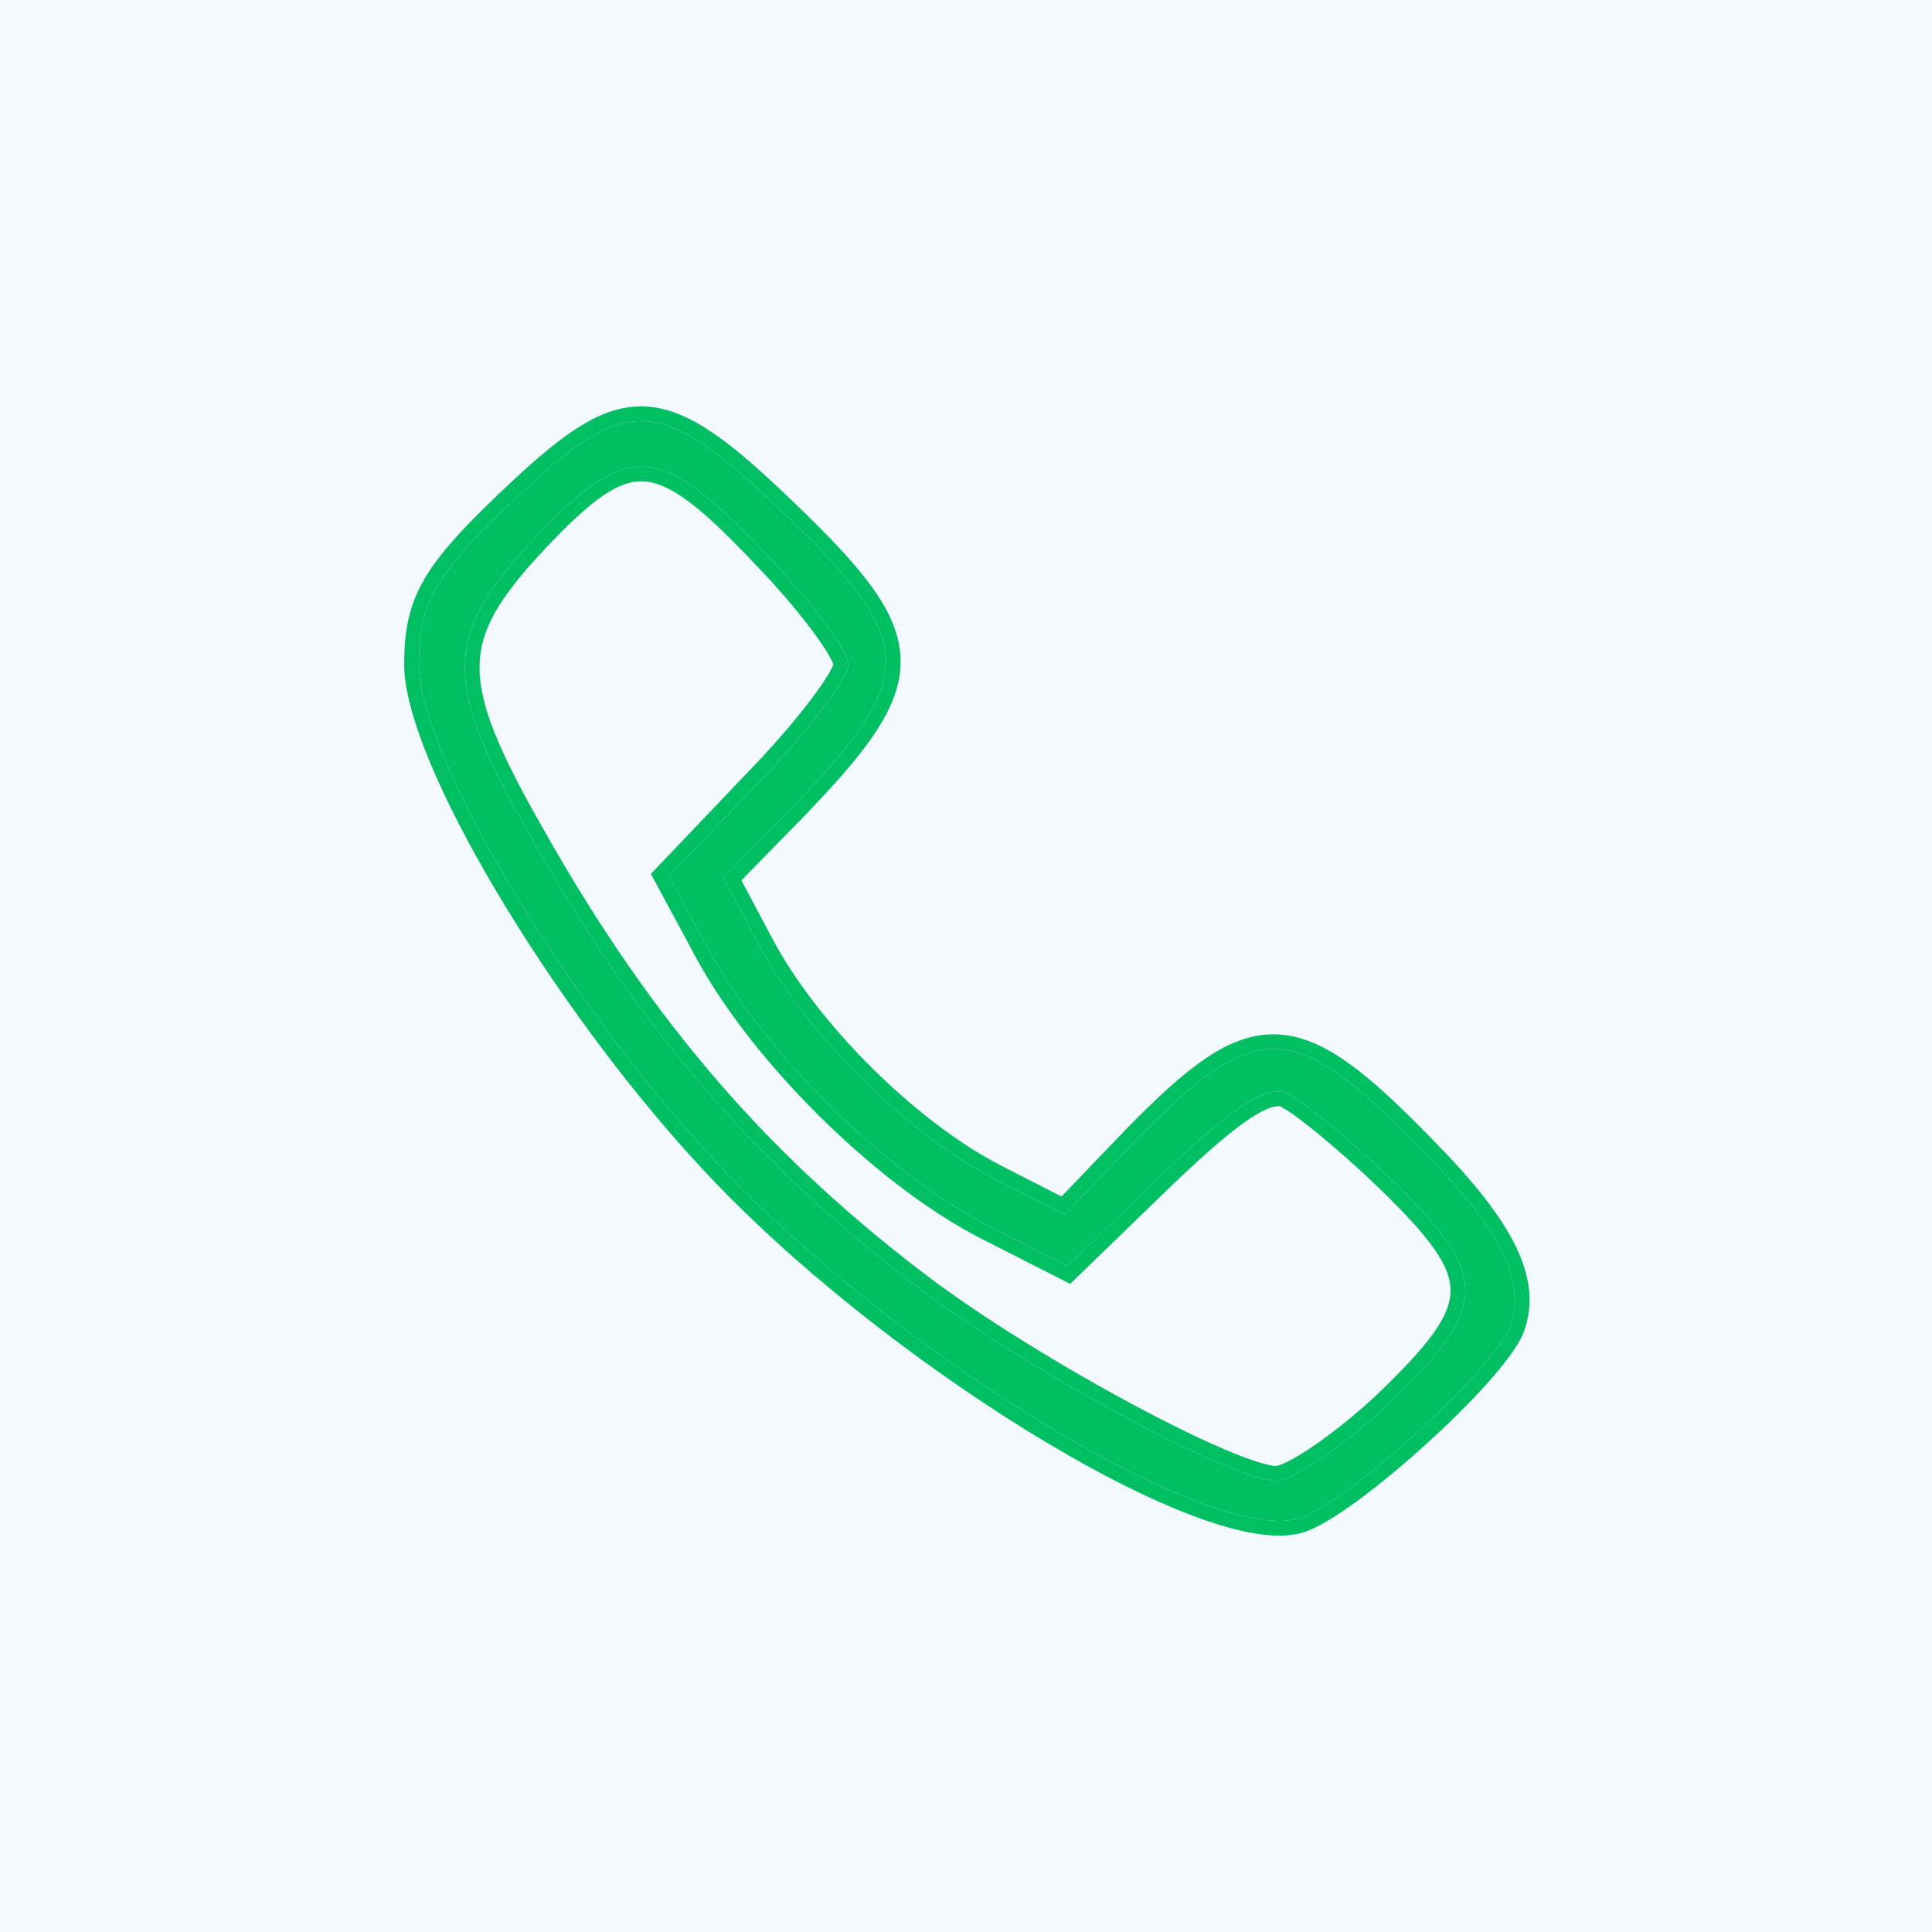 <svg width="64" height="64" viewBox="0 0 64 64" fill="none" xmlns="http://www.w3.org/2000/svg">
<rect x="0" y="0" width="64" height="64" fill="#333333" stroke="none"/>
<g clip-path="url(#clip0_133_15908)">
<g clip-path="url(#clip1_133_15908)">
<rect width="76" height="76" transform="translate(-6 -6)" fill="white"/>
<path d="M70 -6H-6V70H70V-6Z" fill="#F4F9FF"/>
<path d="M17.336 16.264C14.413 18.992 13.877 19.918 13.877 22.013C13.877 24.985 18.603 32.974 23.572 38.333C29.369 44.618 39.844 51.097 42.962 50.318C44.472 49.928 49.49 45.397 50.026 43.936C50.562 42.474 49.733 40.769 47.2 38.187C42.864 33.705 41.646 33.656 37.651 37.749L35.264 40.233L32.974 39.064C30.1 37.602 26.738 34.29 25.18 31.367L23.962 29.077L26.203 26.787C30.441 22.402 30.441 21.282 25.91 16.946C21.915 13.097 20.795 13.049 17.336 16.264ZM25.326 18.31C26.885 19.918 28.103 21.574 28.103 22.013C28.103 22.451 26.787 24.205 25.131 25.91L22.159 29.028L23.523 31.561C25.374 34.923 29.272 38.772 32.585 40.526L35.362 41.938L38.48 38.918C40.818 36.677 41.89 35.995 42.572 36.19C43.059 36.385 44.618 37.651 46.031 39.015C49.392 42.279 49.392 43.254 45.933 46.567C44.472 47.931 42.815 49.051 42.279 49.051C40.867 49.051 34.387 45.592 30.636 42.815C25.18 38.723 21.233 34.192 17.579 27.713C14.656 22.597 14.656 21.087 17.677 17.872C20.795 14.559 21.818 14.608 25.326 18.31Z" fill="#00bf63"/>
<path fill-rule="evenodd" clip-rule="evenodd" d="M17.004 15.907L17.003 15.908C15.545 17.269 14.631 18.225 14.092 19.126C13.533 20.061 13.39 20.912 13.39 22.013C13.39 22.857 13.718 23.988 14.243 25.25C14.775 26.528 15.533 27.994 16.442 29.526C18.26 32.591 20.703 35.956 23.214 38.664C26.149 41.845 30.253 45.063 34.015 47.389C35.897 48.552 37.706 49.501 39.253 50.111C40.026 50.416 40.744 50.641 41.379 50.763C42.007 50.884 42.591 50.913 43.08 50.791L43.083 50.79C43.337 50.724 43.626 50.584 43.921 50.413C44.223 50.238 44.559 50.013 44.913 49.756C45.622 49.241 46.421 48.581 47.185 47.89C47.95 47.2 48.688 46.472 49.271 45.82C49.563 45.494 49.82 45.182 50.025 44.899C50.224 44.624 50.393 44.35 50.483 44.104C50.808 43.216 50.7 42.284 50.201 41.267C49.71 40.266 48.827 39.15 47.549 37.847C46.463 36.725 45.549 35.855 44.727 35.258C43.902 34.66 43.127 34.302 42.32 34.266C41.506 34.229 40.741 34.521 39.947 35.056C39.159 35.587 38.304 36.382 37.303 37.408L37.3 37.411L35.163 39.635L33.196 38.63C30.413 37.215 27.122 33.974 25.609 31.137L24.559 29.163L26.553 27.126C27.614 26.028 28.436 25.109 28.988 24.279C29.542 23.446 29.854 22.66 29.832 21.835C29.81 21.012 29.458 20.233 28.857 19.409C28.259 18.588 27.382 17.68 26.247 16.594C25.246 15.63 24.403 14.882 23.648 14.362C22.89 13.842 22.184 13.525 21.459 13.47C20.724 13.415 20.035 13.633 19.325 14.054C18.623 14.469 17.873 15.1 17.004 15.907ZM25.91 16.946C30.441 21.282 30.441 22.402 26.203 26.787L23.961 29.077L25.179 31.367C26.738 34.29 30.1 37.602 32.974 39.064L35.264 40.233L37.651 37.749C41.646 33.656 42.864 33.705 47.2 38.187C49.733 40.769 50.561 42.474 50.026 43.936C49.49 45.397 44.472 49.928 42.961 50.318C39.843 51.097 29.369 44.618 23.572 38.333C18.602 32.974 13.877 24.985 13.877 22.013C13.877 19.918 14.413 18.992 17.336 16.264C20.795 13.049 21.915 13.097 25.91 16.946ZM24.976 18.649C25.743 19.44 26.423 20.24 26.908 20.891C27.151 21.217 27.34 21.499 27.465 21.717C27.528 21.827 27.57 21.913 27.595 21.976C27.601 21.99 27.605 22.001 27.608 22.01C27.605 22.02 27.6 22.032 27.594 22.047C27.566 22.113 27.52 22.204 27.452 22.319C27.316 22.55 27.111 22.847 26.85 23.192C26.327 23.881 25.598 24.73 24.781 25.571L24.778 25.574L21.562 28.948L23.096 31.797C24.992 35.24 28.958 39.157 32.357 40.956L32.364 40.96L35.451 42.53L38.816 39.27C38.817 39.269 38.817 39.269 38.818 39.269C39.984 38.151 40.809 37.447 41.415 37.047C42.005 36.658 42.283 36.626 42.414 36.653C42.487 36.687 42.627 36.77 42.838 36.919C43.062 37.078 43.338 37.29 43.646 37.542C44.262 38.044 44.995 38.693 45.692 39.365C46.529 40.178 47.13 40.824 47.52 41.385C47.907 41.941 48.057 42.374 48.053 42.767C48.048 43.162 47.887 43.6 47.484 44.165C47.079 44.733 46.459 45.388 45.599 46.213C44.885 46.878 44.126 47.483 43.486 47.917C43.164 48.136 42.881 48.305 42.654 48.419C42.54 48.475 42.447 48.514 42.376 48.538C42.307 48.561 42.278 48.564 42.278 48.564C42.278 48.564 42.278 48.564 42.279 48.564C42.181 48.564 41.984 48.529 41.673 48.432C41.374 48.339 41.006 48.199 40.582 48.019C39.735 47.659 38.689 47.147 37.564 46.545C35.314 45.341 32.778 43.795 30.927 42.425C25.529 38.376 21.626 33.898 18.004 27.473L18.003 27.471C16.532 24.899 15.876 23.352 15.886 22.084C15.897 20.863 16.533 19.801 18.032 18.205C18.808 17.381 19.426 16.796 19.969 16.424C20.505 16.057 20.929 15.924 21.328 15.947C21.735 15.97 22.198 16.159 22.799 16.605C23.401 17.052 24.098 17.723 24.972 18.645L24.976 18.649ZM17.677 17.872C14.656 21.087 14.656 22.597 17.579 27.713C21.233 34.192 25.179 38.723 30.636 42.815C34.387 45.592 40.867 49.051 42.279 49.051C42.815 49.051 44.472 47.931 45.933 46.567C49.392 43.254 49.392 42.279 46.031 39.015C44.618 37.651 43.059 36.385 42.572 36.19C41.89 35.995 40.818 36.677 38.479 38.918L35.361 41.938L32.584 40.526C29.272 38.772 25.374 34.923 23.523 31.561L22.159 29.028L25.131 25.91C26.787 24.205 28.102 22.451 28.102 22.013C28.102 21.574 26.884 19.918 25.326 18.31C21.818 14.608 20.795 14.559 17.677 17.872Z" fill="#00bf63"/>
</g>
</g>
<defs>
<clipPath id="clip0_133_15908">
<rect width="64" height="64" fill="white"/>
</clipPath>
<clipPath id="clip1_133_15908">
<rect width="76" height="76" fill="white" transform="translate(-6 -6)"/>
</clipPath>
</defs>
</svg>
